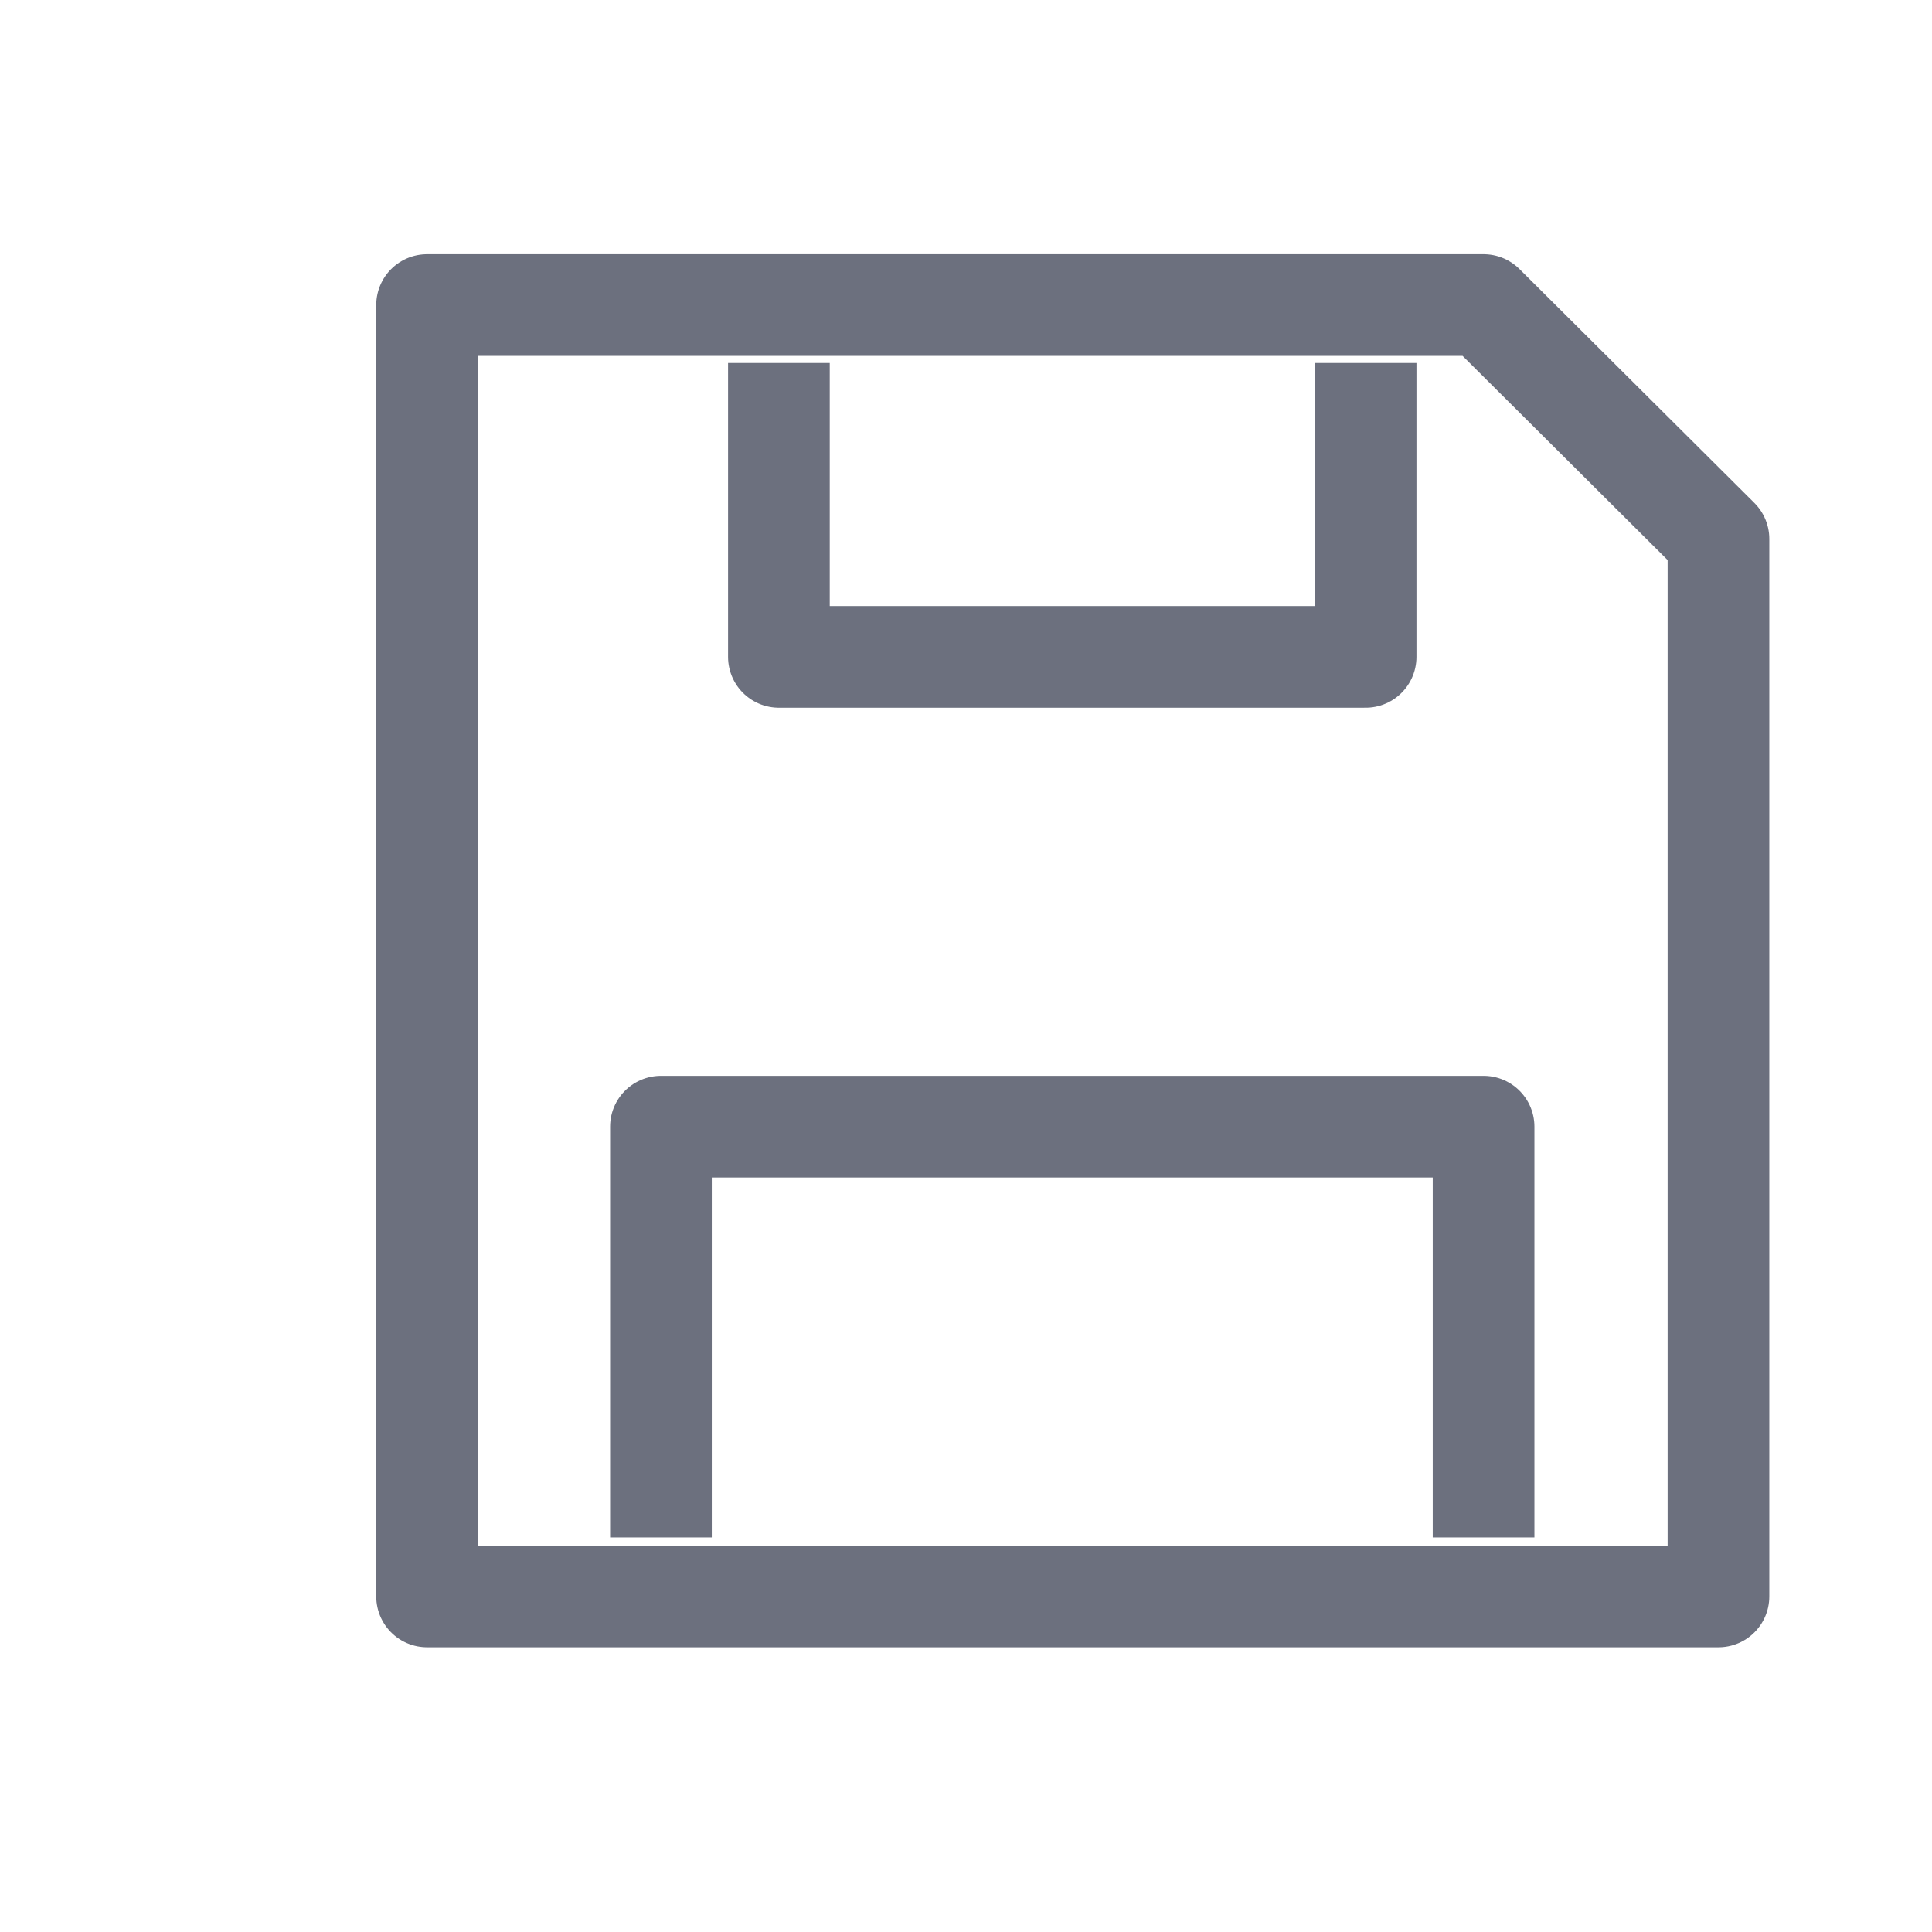 <svg width="19" height="19" viewBox="0 0 19 19" fill="none" xmlns="http://www.w3.org/2000/svg">
	<desc>
			Created with Pixso.
	</desc>
	<defs>
		<clipPath id="clip114_60">
			<rect id="save" width="19" height="19" fill="white" fill-opacity="0"/>
		</clipPath>
	</defs>
	<g clip-path="url(#clip114_60)">
		<path id="path" d="M4.2 15.7L4.2 3L14.59 3L16.9 5.3L16.9 15.7L4.2 15.7Z" fill="#000000" fill-opacity="0" fill-rule="nonzero"/>
		<path id="path" d="M7.66 3.57L7.66 6.46L13.43 6.46L13.43 3.57M6.5 15.12L6.5 11.08L14.59 11.08L14.59 15.12M4.2 3L14.59 3L16.9 5.3L16.9 15.7L4.2 15.7L4.2 3Z" stroke="#6C707E" stroke-opacity="1" stroke-width="1" stroke-linejoin="round"/>
	</g>
</svg>
